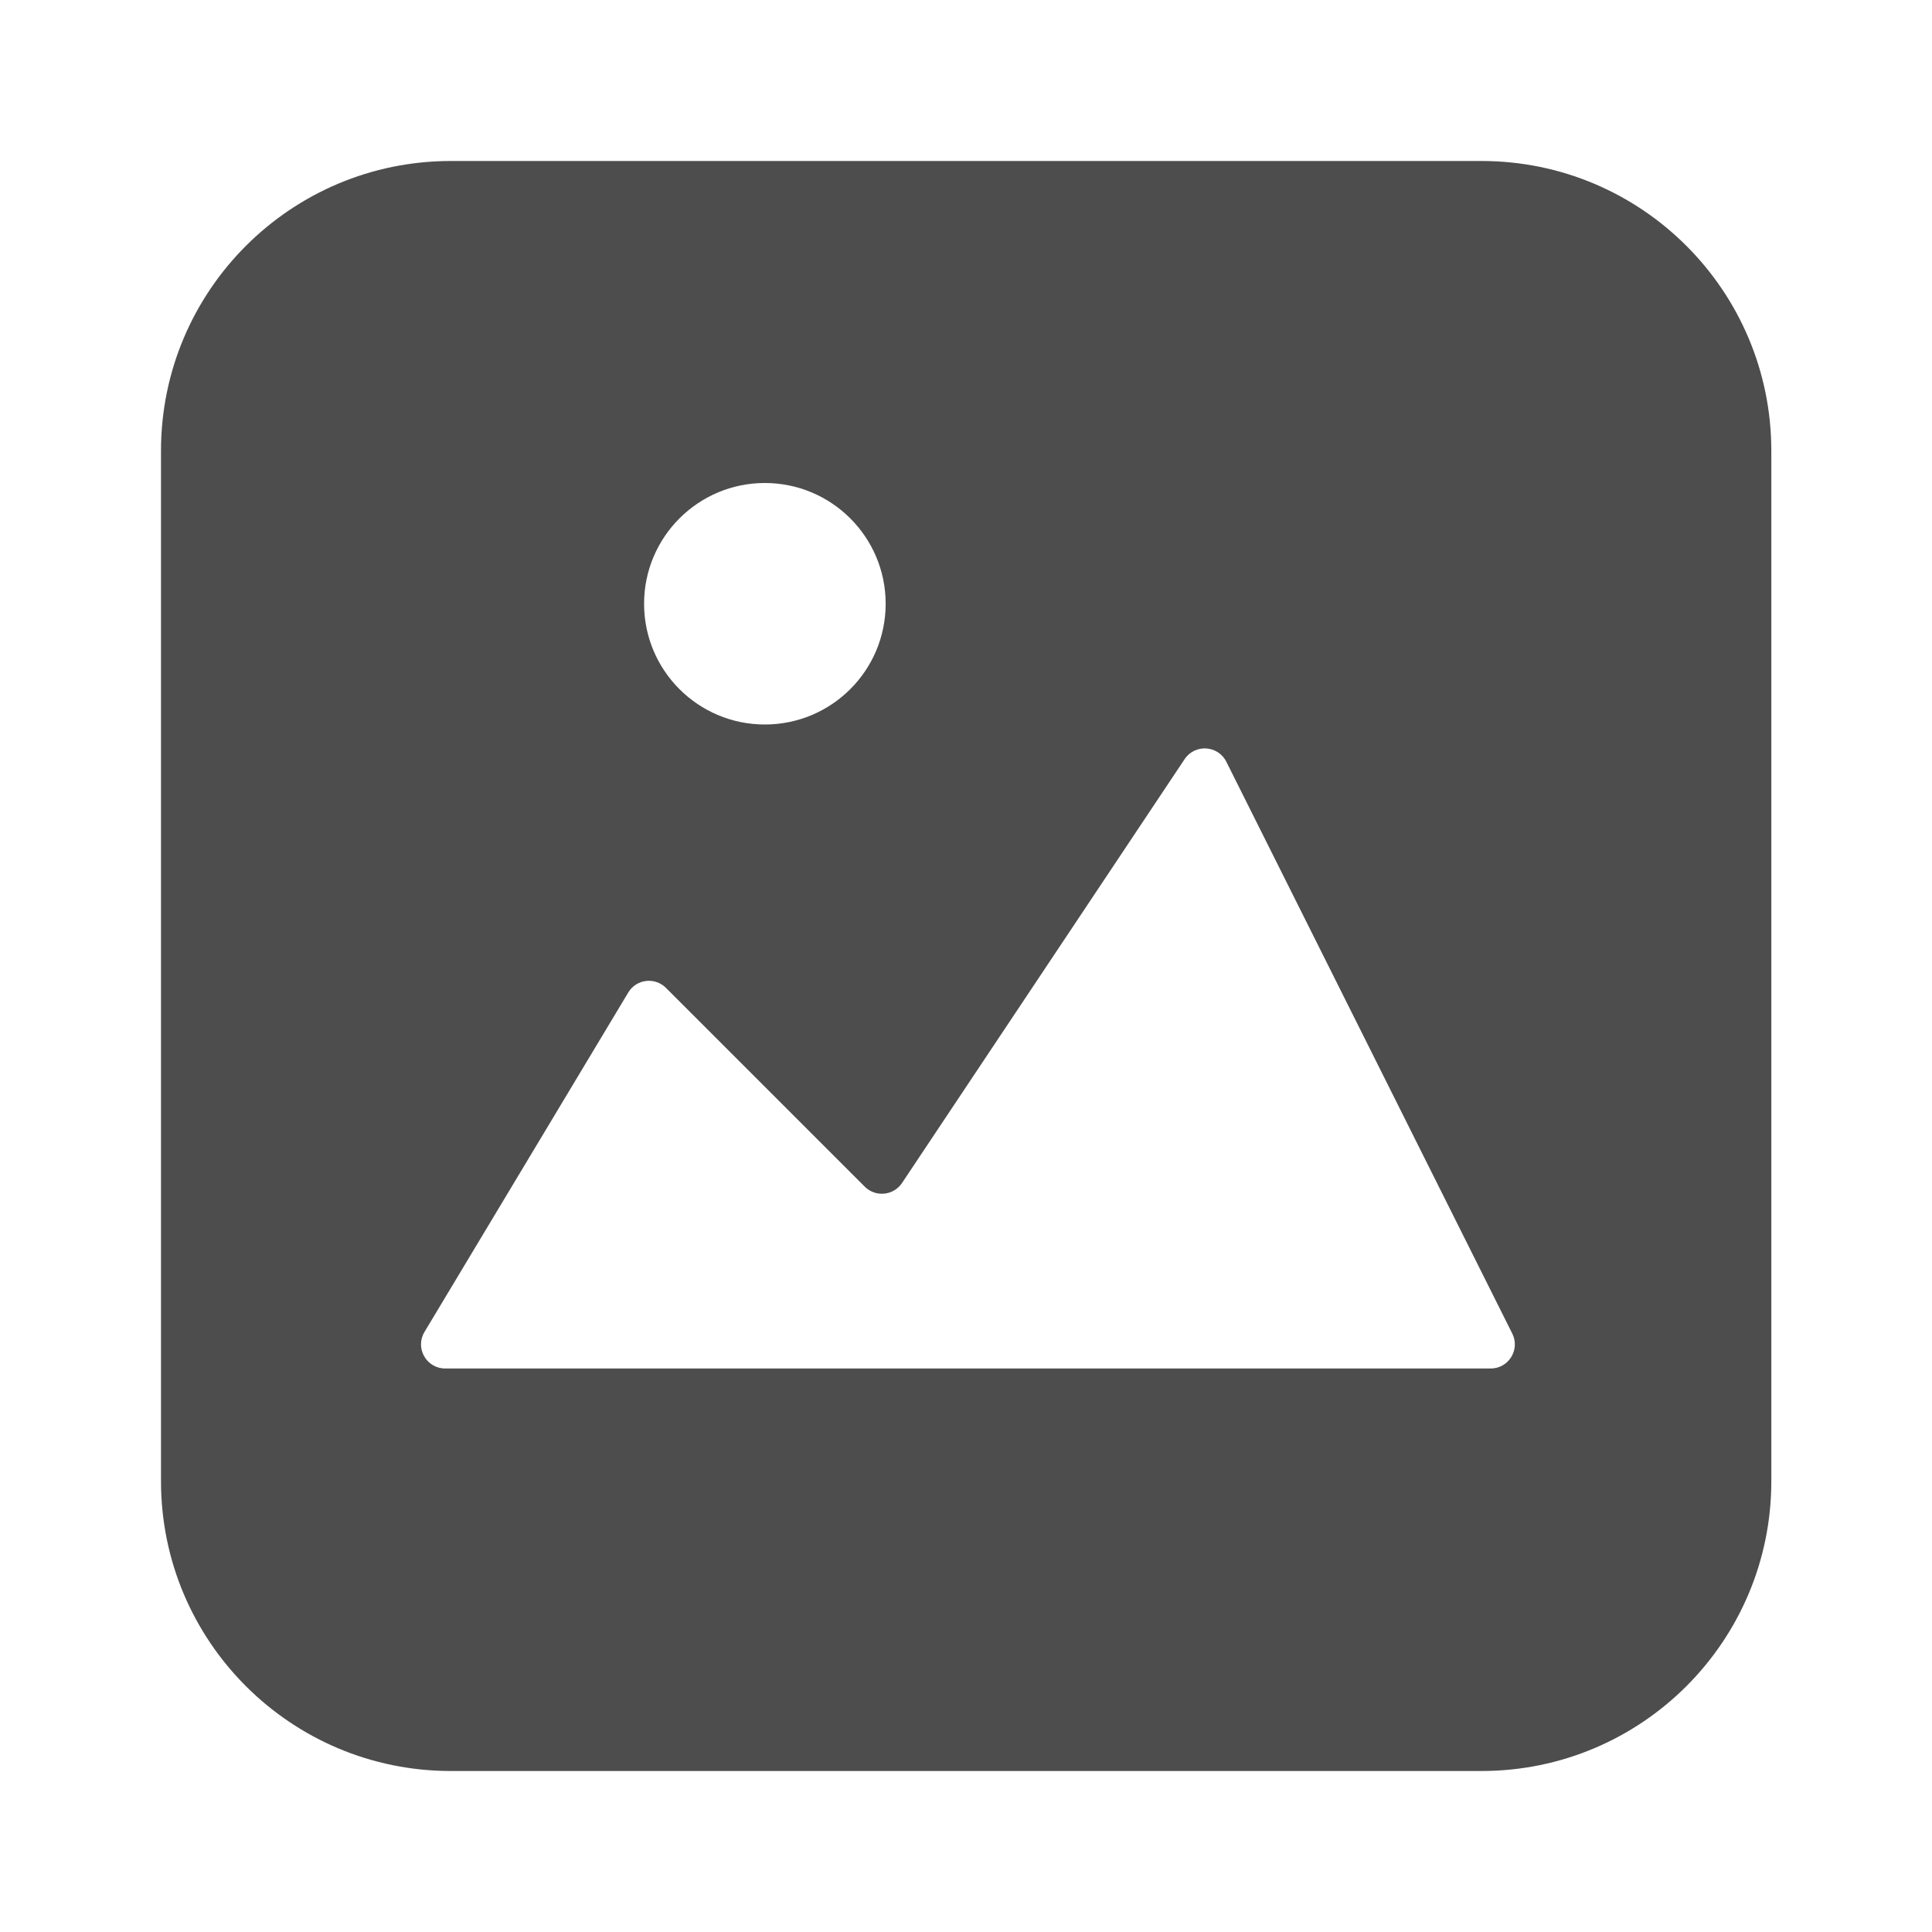 <svg width="24" height="24" viewBox="0 0 24 24" fill="none" xmlns="http://www.w3.org/2000/svg">
<path fill-rule="evenodd" clip-rule="evenodd" d="M18.404 2H5.6C3.612 2 2 3.612 2 5.6V18.4C2 20.389 3.612 22 5.6 22H18.404C20.392 22 22.004 20.389 22.004 18.4V5.6C22.004 3.612 20.392 2 18.404 2ZM5.531 17C5.297 17 5.153 16.746 5.273 16.546L7.804 12.33C7.904 12.162 8.135 12.134 8.273 12.272L10.743 14.742C10.877 14.875 11.1 14.853 11.205 14.696L14.716 9.43C14.844 9.239 15.131 9.257 15.234 9.463L18.786 16.566C18.886 16.765 18.741 17 18.518 17H5.531ZM11.002 7.5C11.002 8.329 10.33 9 9.501 9C8.673 9 8.001 8.329 8.001 7.5C8.001 6.672 8.673 6 9.501 6C10.33 6 11.002 6.672 11.002 7.5Z" fill="#4D4D4D"/>
</svg>
